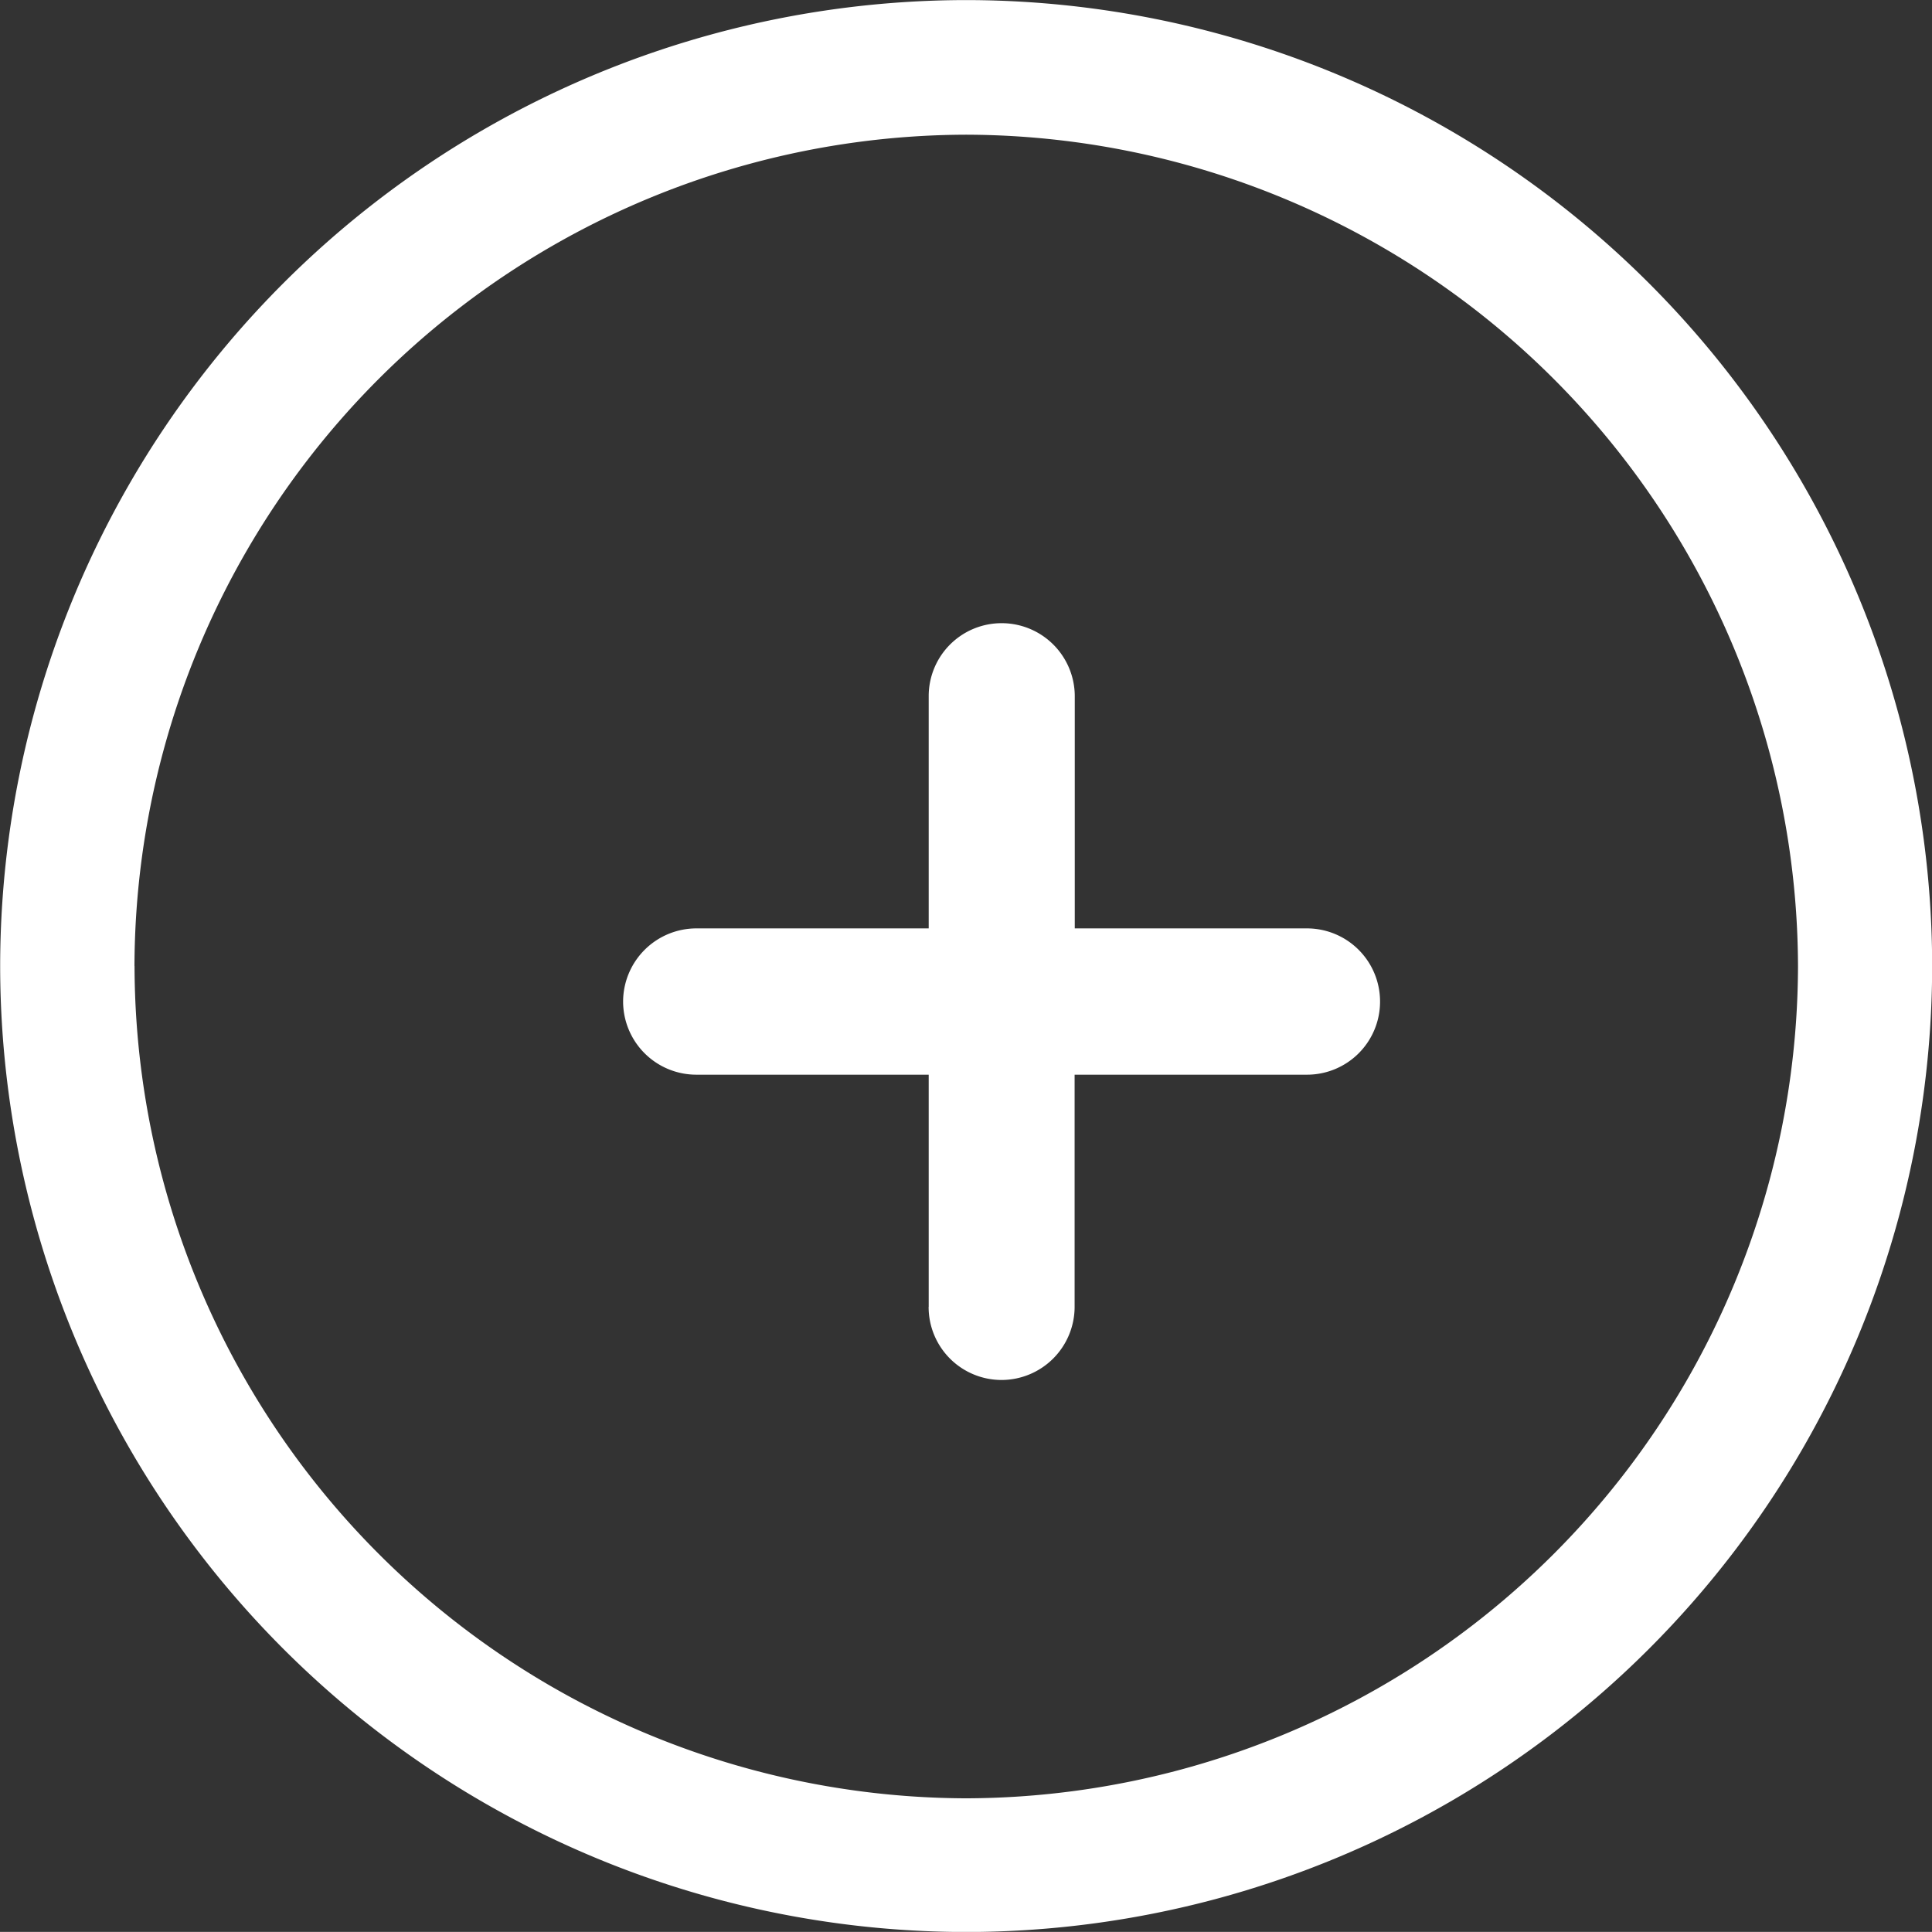 <svg xmlns="http://www.w3.org/2000/svg" width="24.814" height="24.813" viewBox="0 0 24.814 24.813">
  <rect x="0" y="0" width="24.814" height="24.813" fill="#333333" stroke="none"/>
  <g id="Group_55721" data-name="Group 55721" transform="translate(-2.498 -2.903)">
    <path id="Union_49" data-name="Union 49" d="M-488.5-14617.689a12.417,12.417,0,0,1,12.407-12.407,12.417,12.417,0,0,1,12.407,12.407,12.417,12.417,0,0,1-12.407,12.406A12.417,12.417,0,0,1-488.5-14617.689Zm1.726,0A10.713,10.713,0,0,0-476.094-14607a10.714,10.714,0,0,0,10.685-10.685,10.711,10.711,0,0,0-10.685-10.682A10.71,10.71,0,0,0-486.775-14617.689Zm10.2,4.376v-2.981h-2.985a.941.941,0,0,1-.94-.939.942.942,0,0,1,.94-.94h2.985v-2.981a.936.936,0,0,1,.936-.939.939.939,0,0,1,.94.939v2.981h2.985a.939.939,0,0,1,.936.94.938.938,0,0,1-.936.939H-474.7v2.981a.94.94,0,0,1-.94.94A.937.937,0,0,1-476.575-14613.313Z" transform="translate(491 14633)" fill="#fff"/>
  </g>
</svg>
